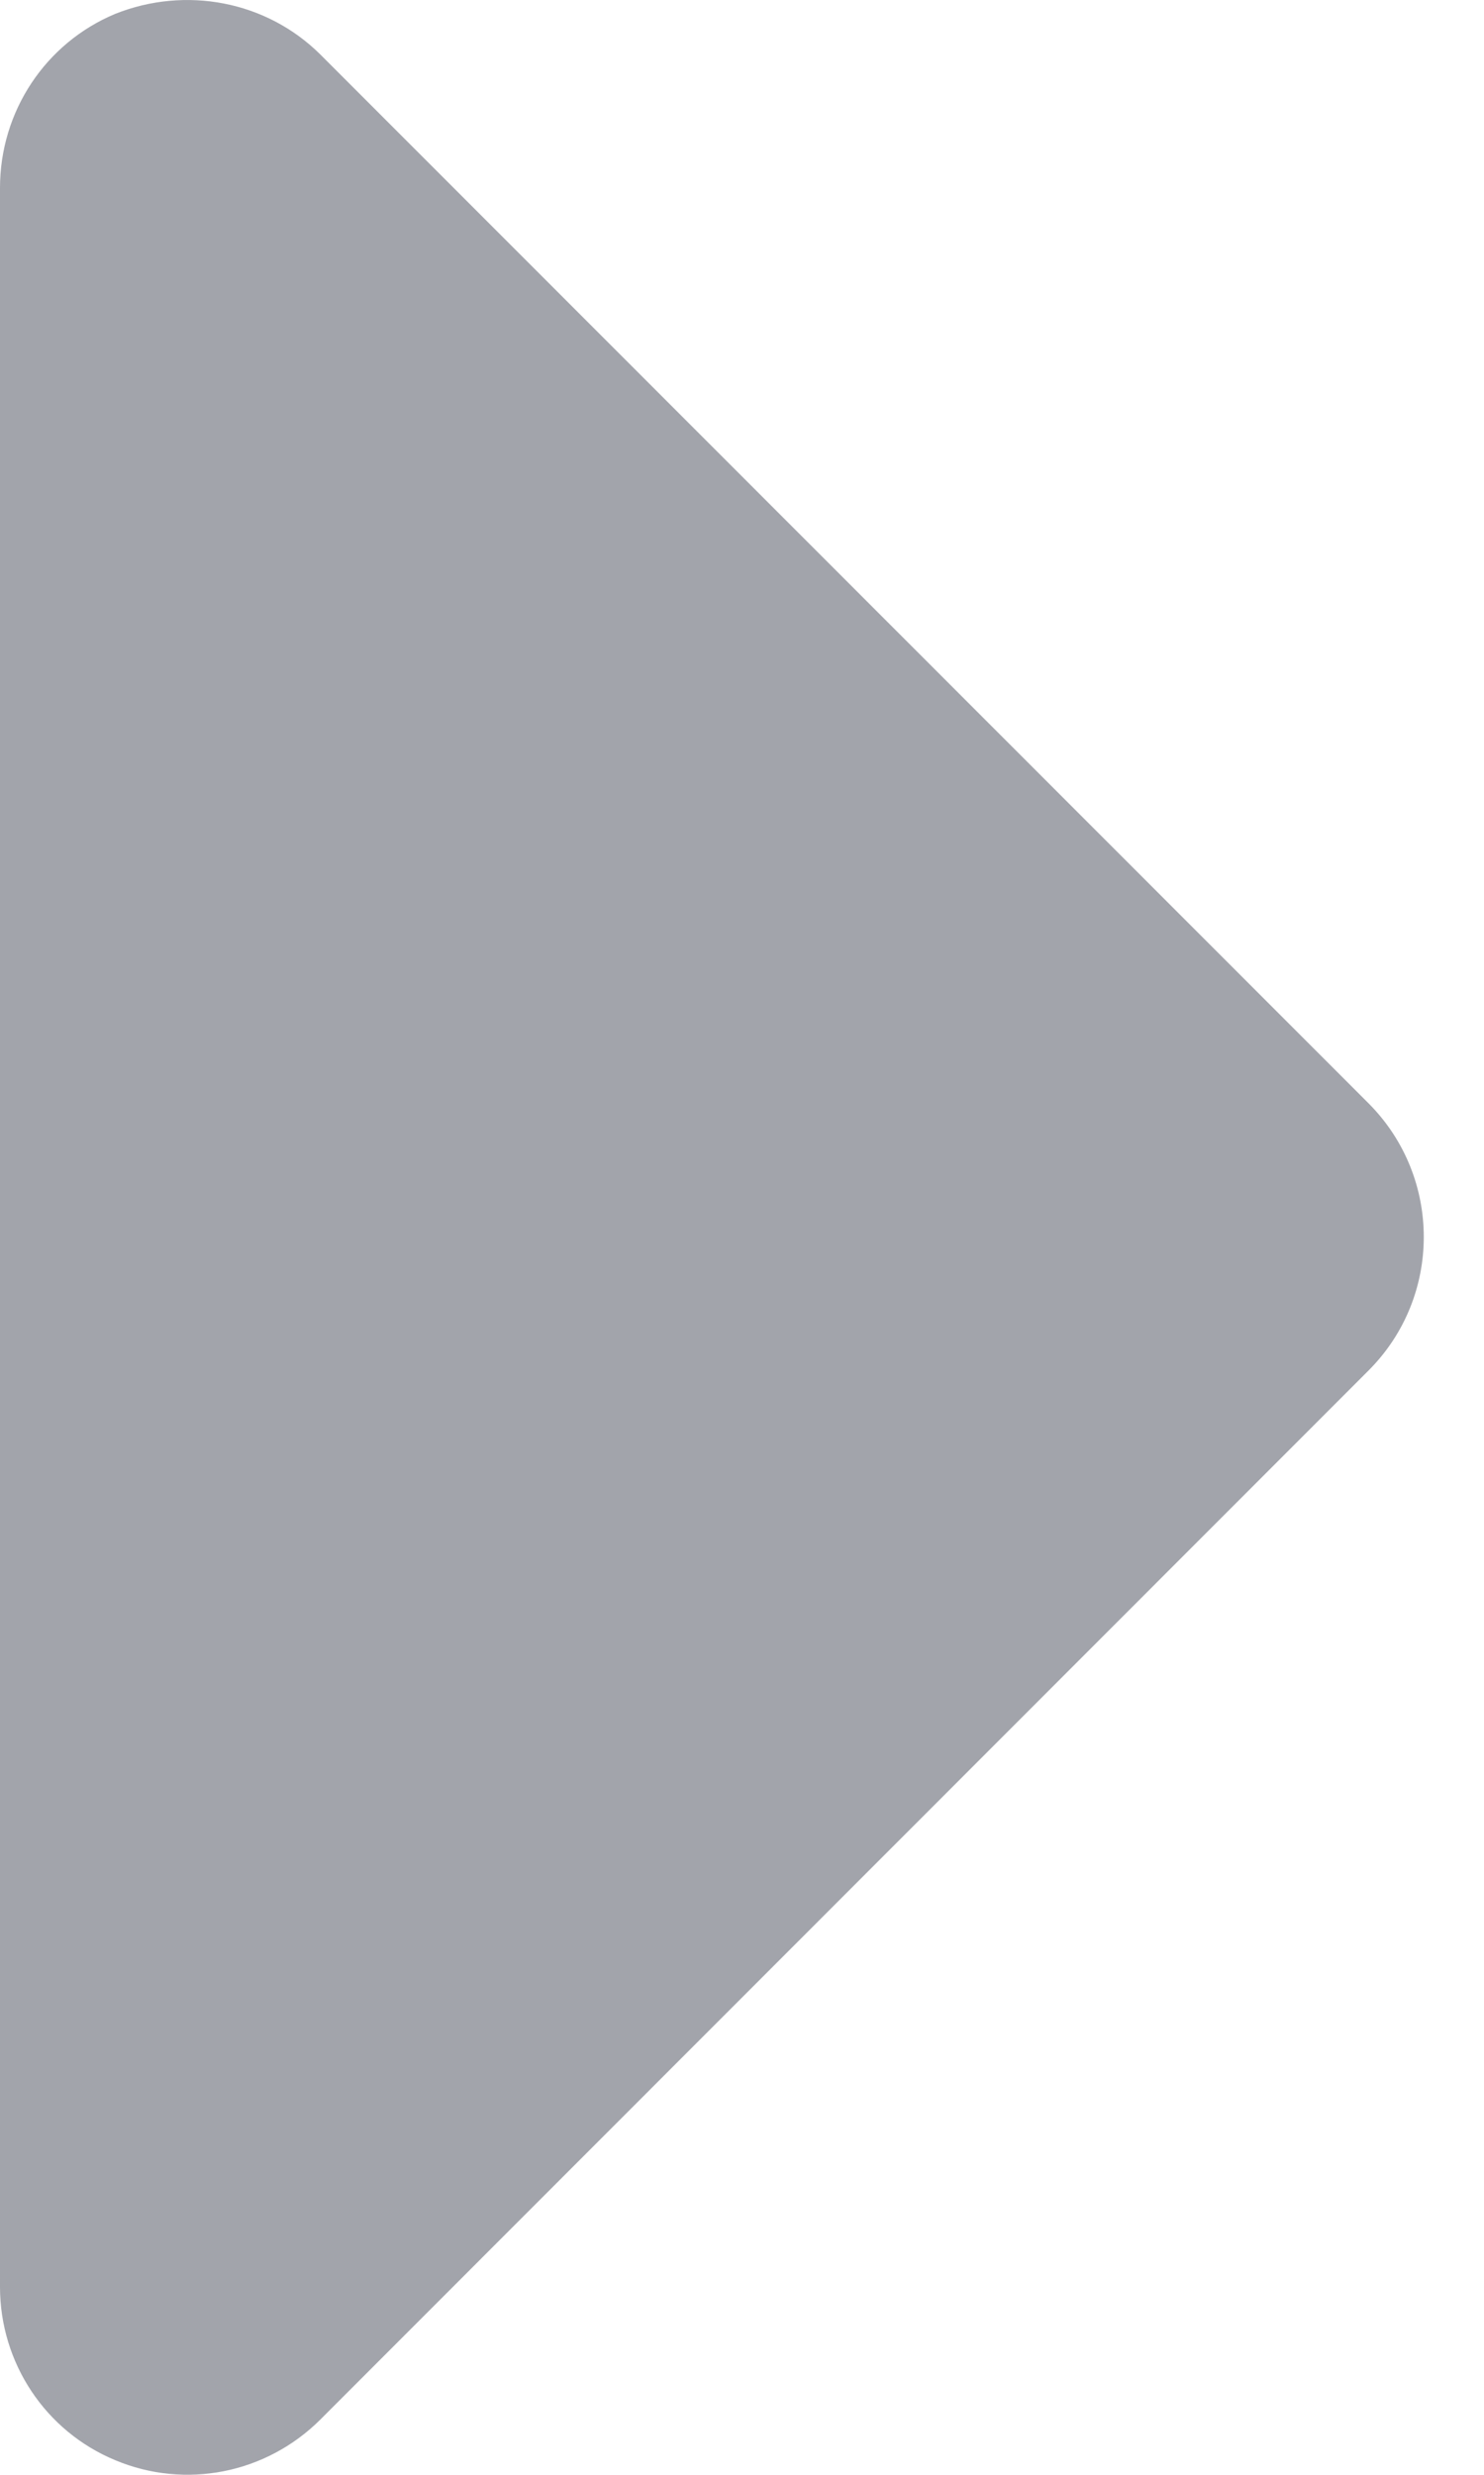 <svg width="6" height="10" viewBox="0 0 6 10" fill="none" xmlns="http://www.w3.org/2000/svg">
<path d="M1.295 0.22C1.076 0.003 0.75 -0.057 0.466 0.056C0.183 0.174 0 0.451 0 0.759L0 9.241C0 9.547 0.183 9.824 0.466 9.941C0.75 10.06 1.076 9.995 1.295 9.777L5.536 5.535C5.83 5.238 5.83 4.759 5.536 4.461L1.295 0.22Z" fill="#A2A4AB"/>
</svg>
